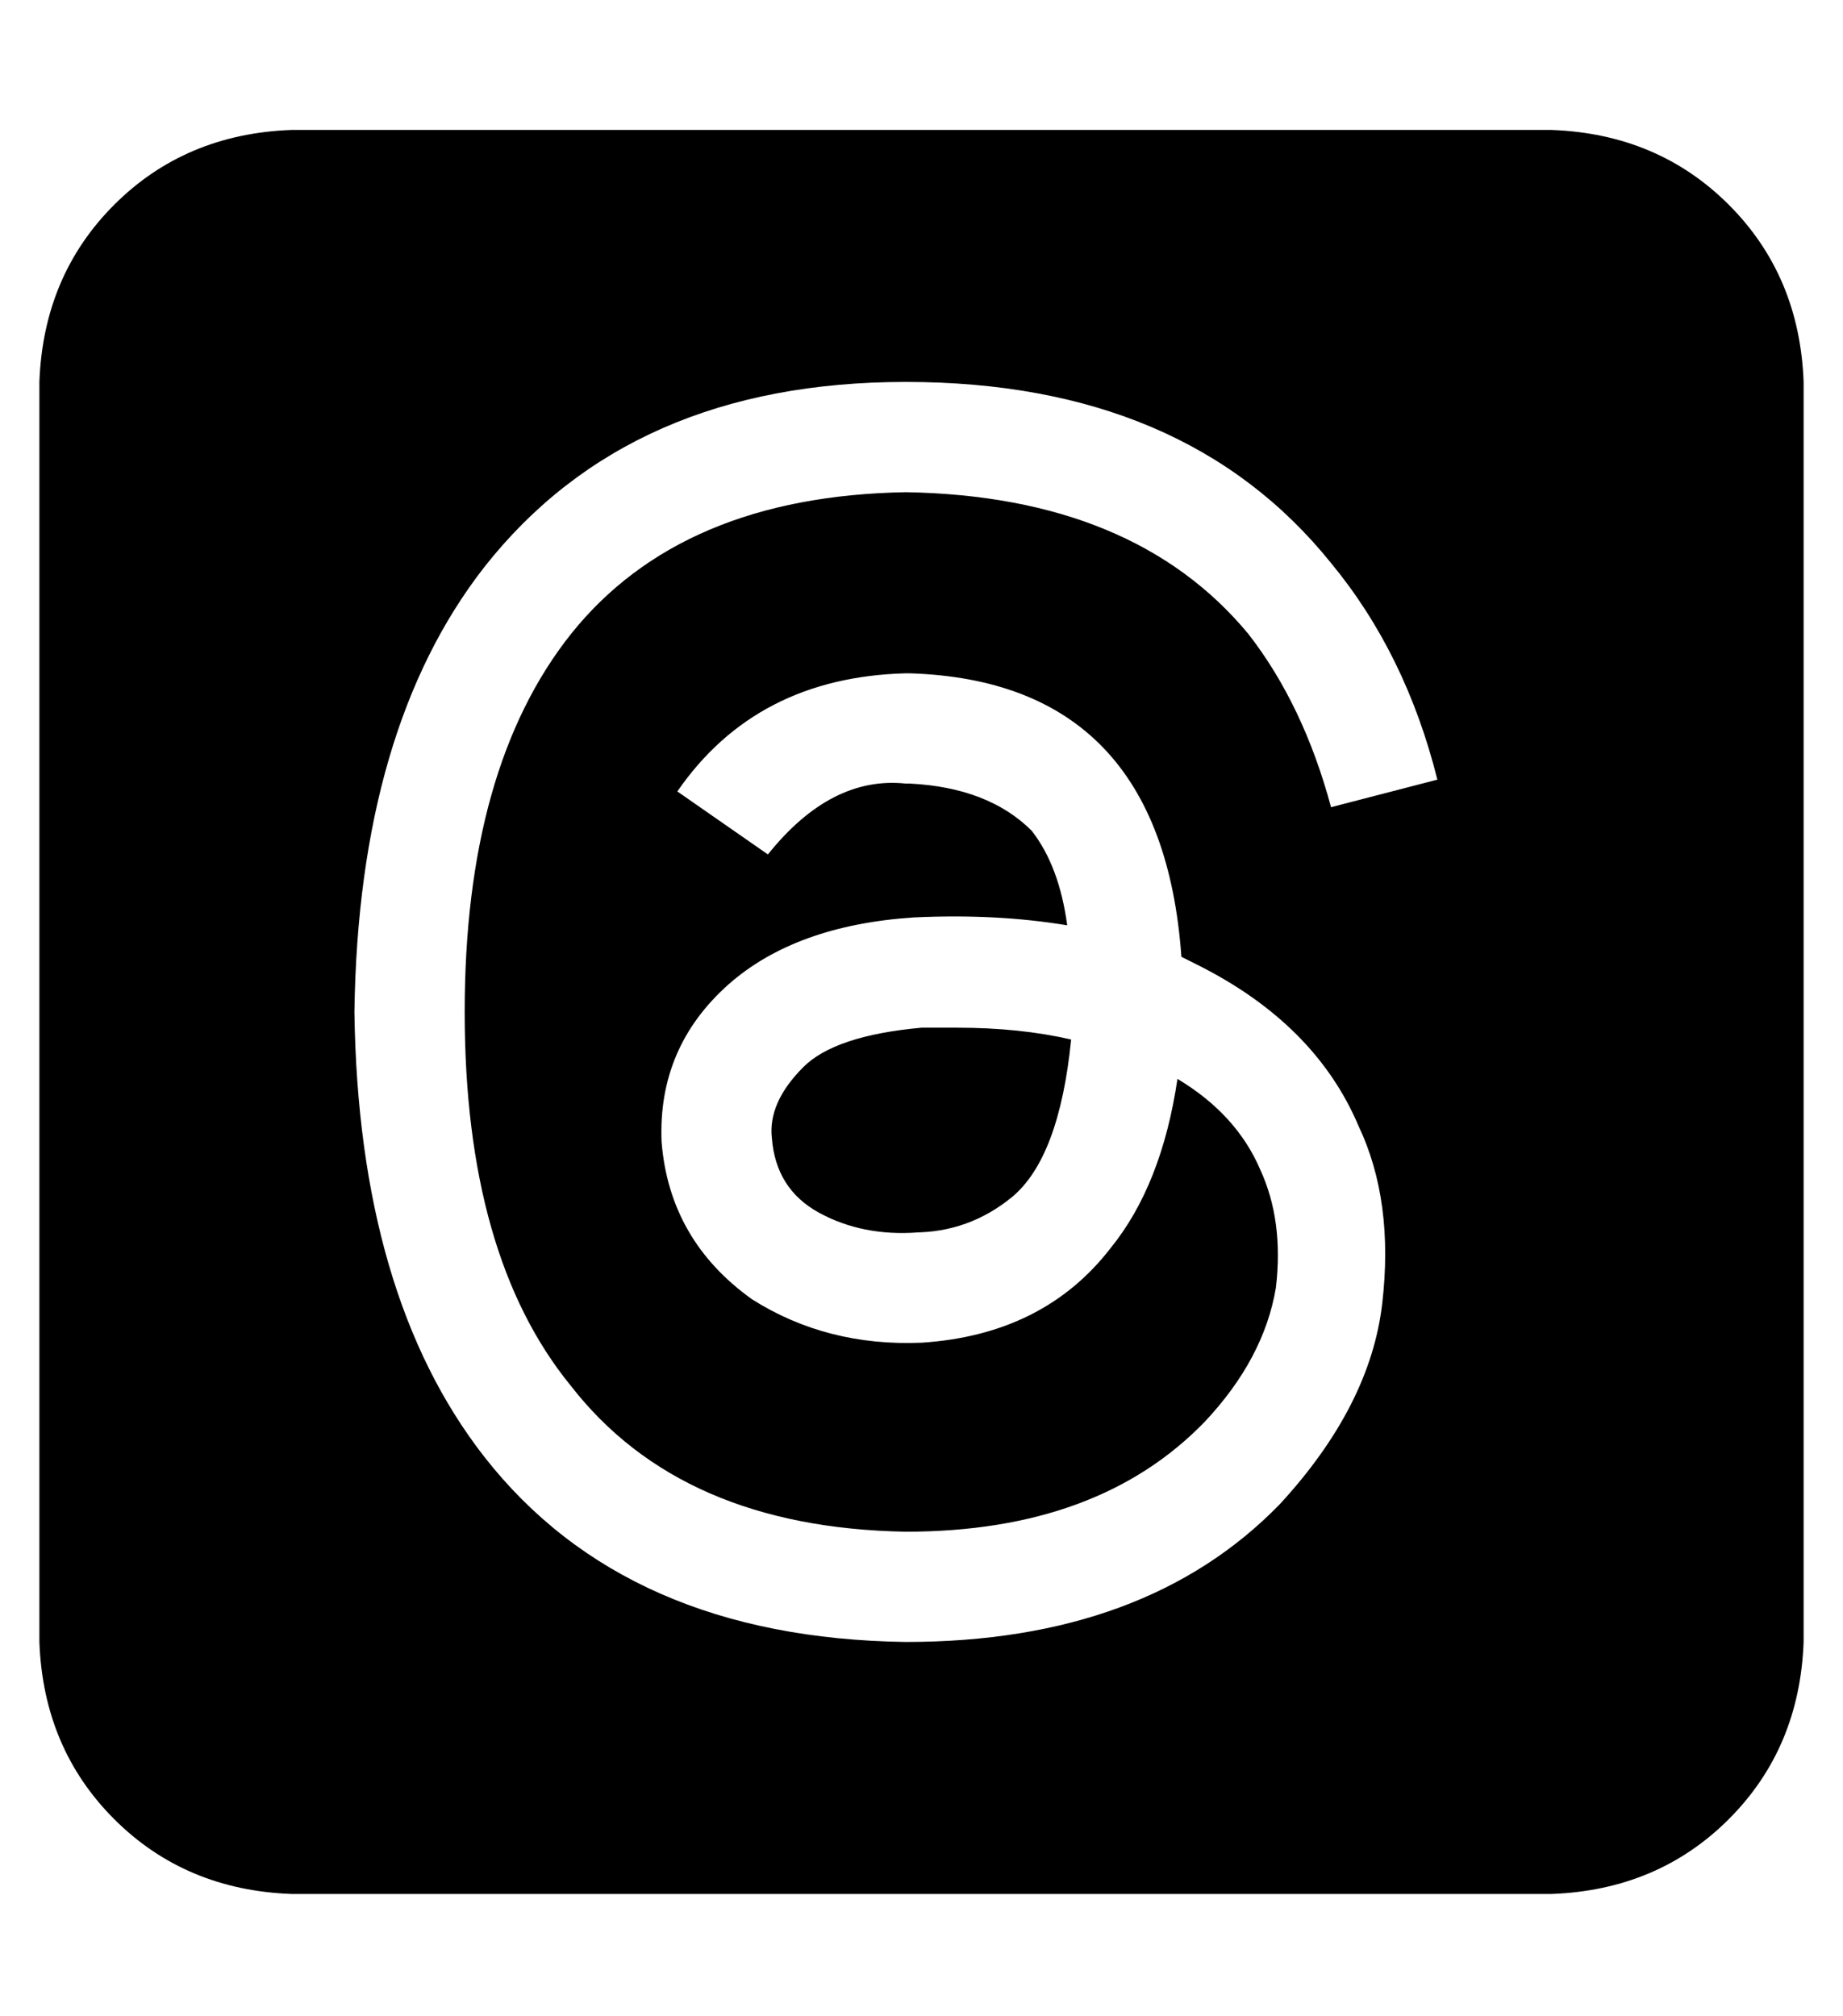 <?xml version="1.0" standalone="no"?>
<!DOCTYPE svg PUBLIC "-//W3C//DTD SVG 1.1//EN" "http://www.w3.org/Graphics/SVG/1.1/DTD/svg11.dtd" >
<svg xmlns="http://www.w3.org/2000/svg" xmlns:xlink="http://www.w3.org/1999/xlink" version="1.1" viewBox="-10 -40 468 512">
   <path fill="currentColor"
d="M64 -7q-27 1 -45 19v0v0q-18 18 -19 45v320v0q1 27 19 45t45 19h320v0q27 -1 45 -19t19 -45v-320v0q-1 -27 -19 -45t-45 -19h-320v0zM294 205q30 15 41 41q9 19 6 45t-26 51q-34 35 -95 35v0v0q-71 -1 -107 -47q-32 -41 -33 -113v0v0v0v0q1 -72 33 -113q37 -47 107 -47v0
v0q71 0 108 46q19 23 27 55l-27 7v0q-7 -26 -21 -44q-29 -35 -87 -36q-57 1 -85 36q-27 34 -27 96t27 95q28 36 85 37q49 0 76 -28q15 -16 18 -34q2 -17 -4 -30q-6 -14 -21 -23q-4 27 -17 43q-17 22 -48 24q-24 1 -43 -11q-21 -15 -23 -40q-1 -24 17 -40q17 -15 47 -17
q21 -1 39 2q-2 -15 -9 -24q-11 -11 -31 -12h-1v0q-19 -2 -35 18l-23 -16v0q20 -29 58 -30h1v0q64 2 69 72l4 2v0v0zM222 273q14 0 25 -9v0v0q12 -10 15 -40q-13 -3 -29 -3h-9q-22 2 -30 10q-9 9 -8 18q1 13 12 19t25 5h-1v0z" />
</svg>
